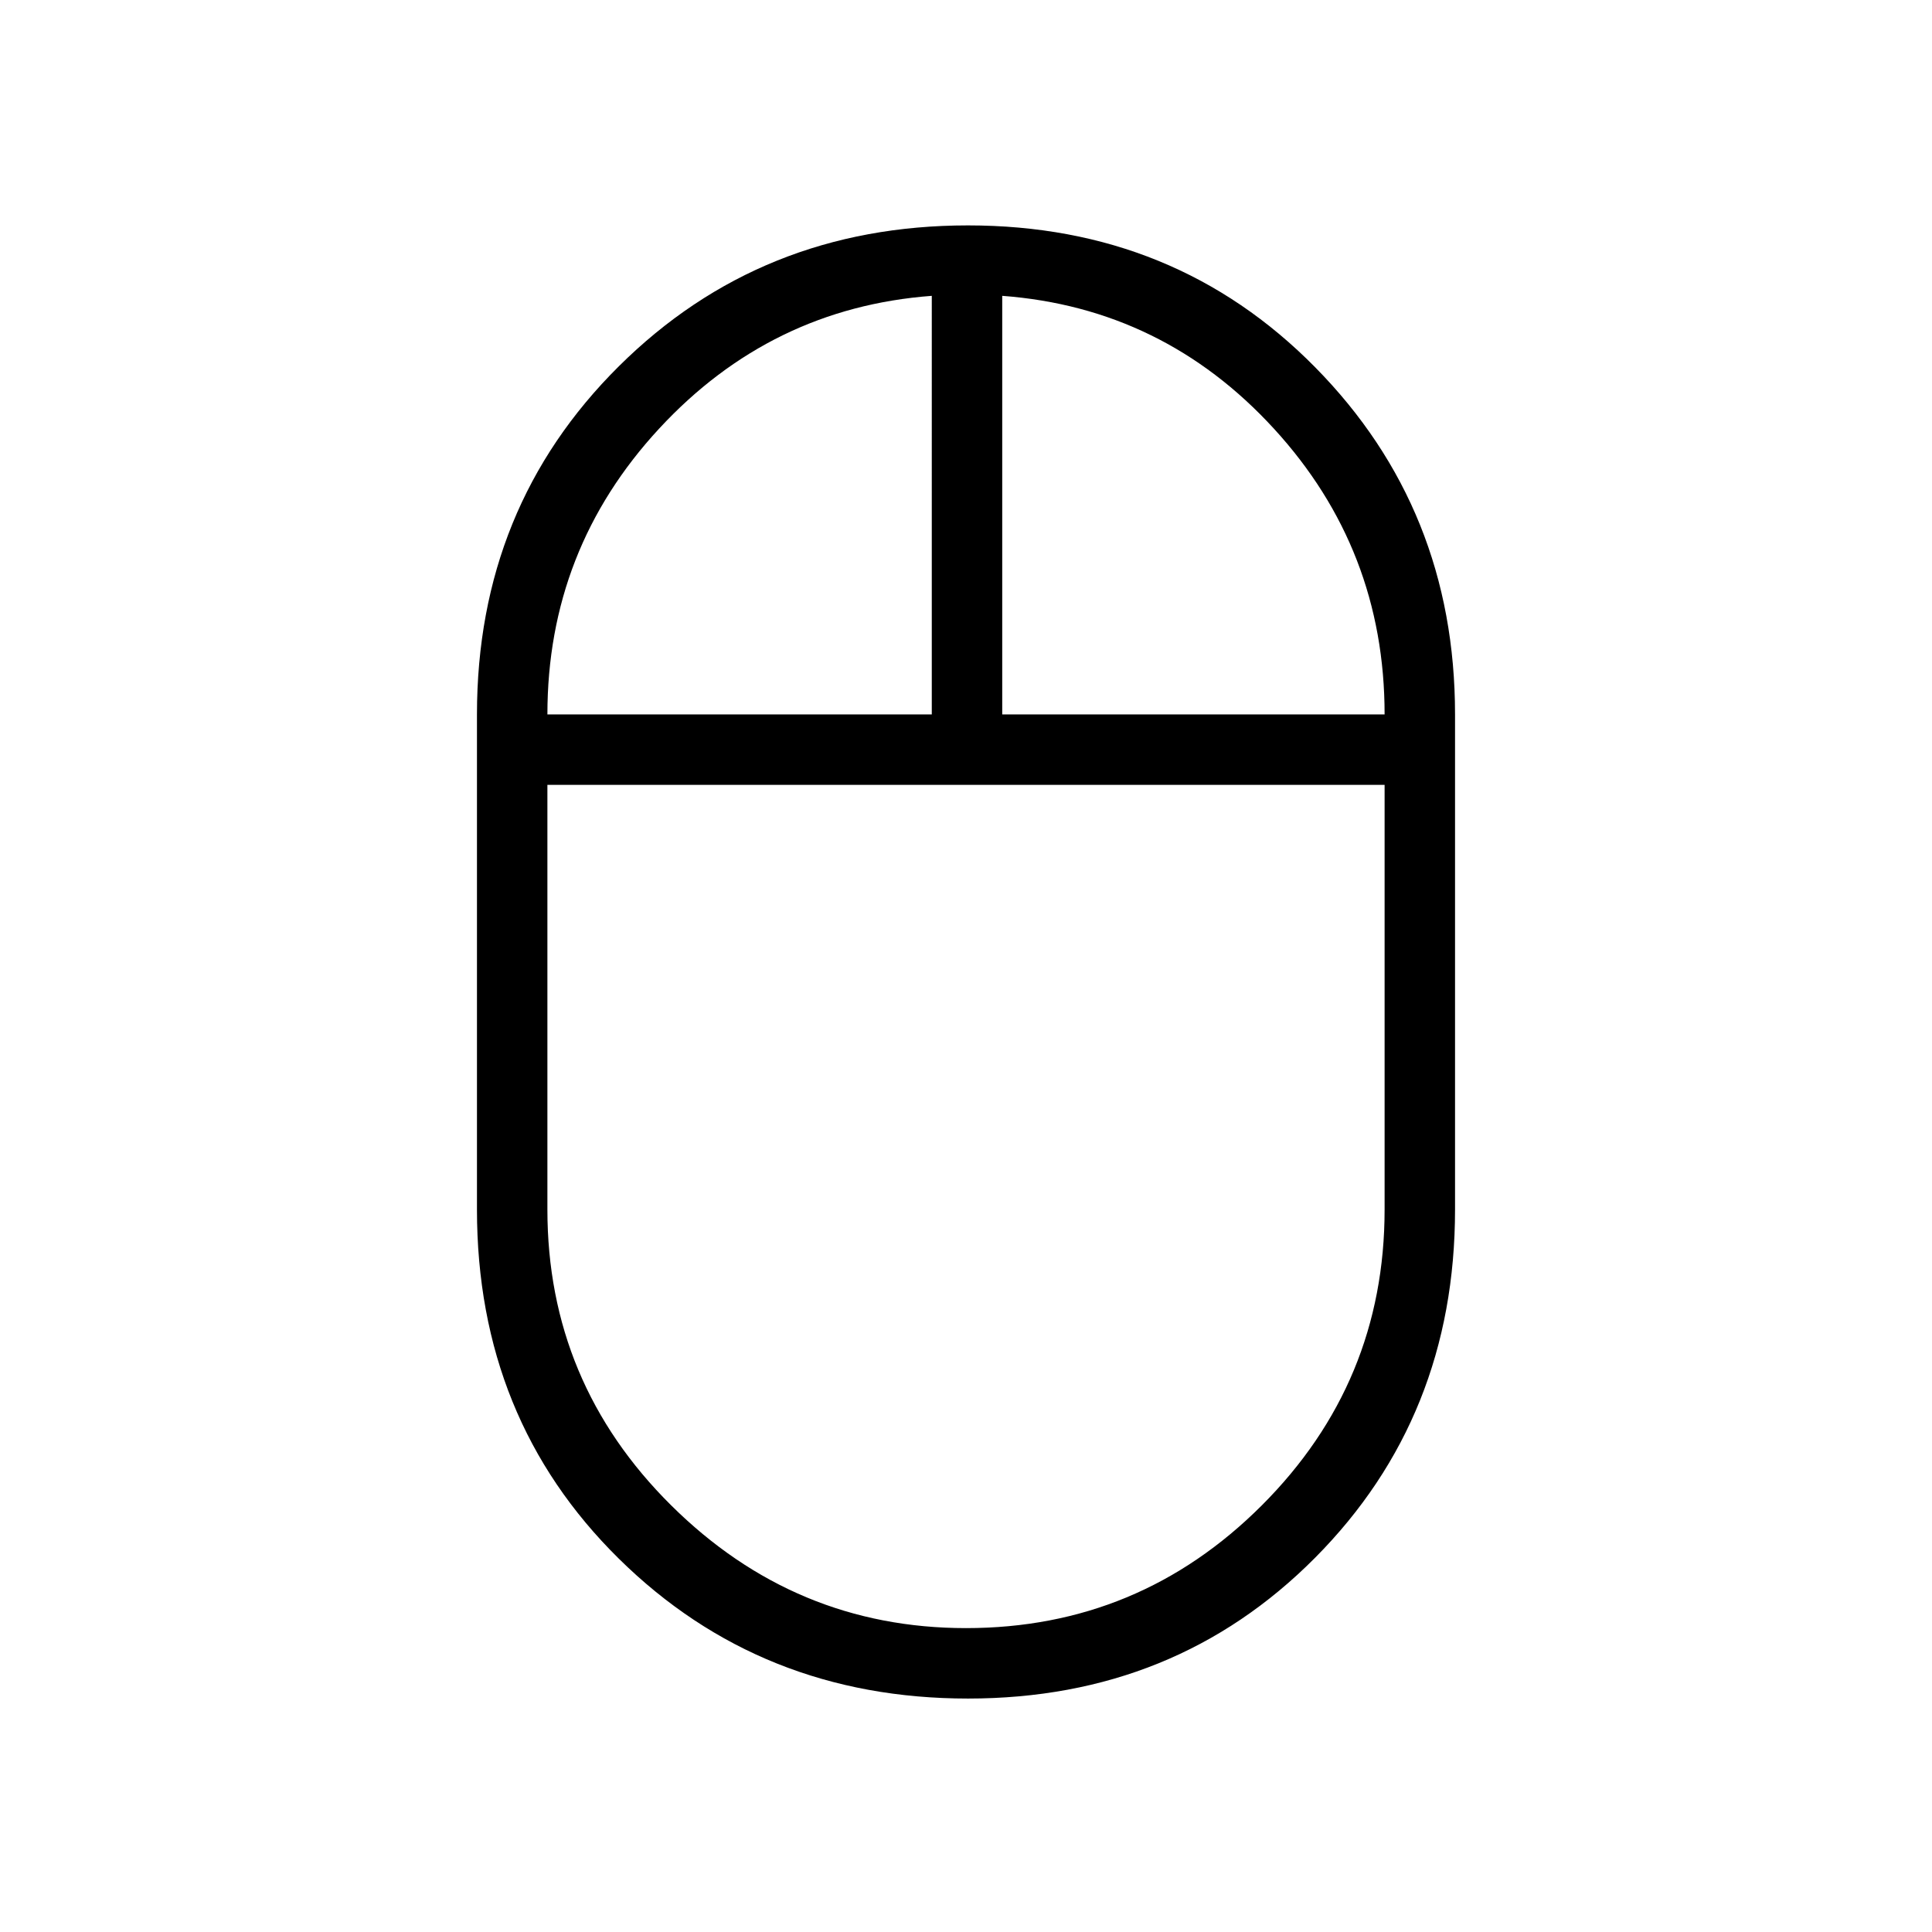 <svg xmlns="http://www.w3.org/2000/svg" height="48" width="48"><path d="M24.05 42.2q-5.15 0-8.675-3.475-3.525-3.475-3.525-8.675v-12.3q0-5.15 3.525-8.65t8.675-3.5q5.15 0 8.625 3.525 3.475 3.525 3.475 8.625v12.3q0 5.15-3.475 8.65t-8.625 3.5Zm.85-24.45h9.5q0-4.1-2.75-7.1t-6.75-3.3Zm-11.3 0h9.55V7.35q-4 .3-6.775 3.3-2.775 3-2.775 7.1ZM24 40.45q4.3 0 7.35-3.05t3.05-7.35V19.5H13.6v10.55q0 4.3 3.075 7.35T24 40.45Zm0-20.95Zm.9-1.75Zm-1.75 0ZM24 19.5Z"/></svg>